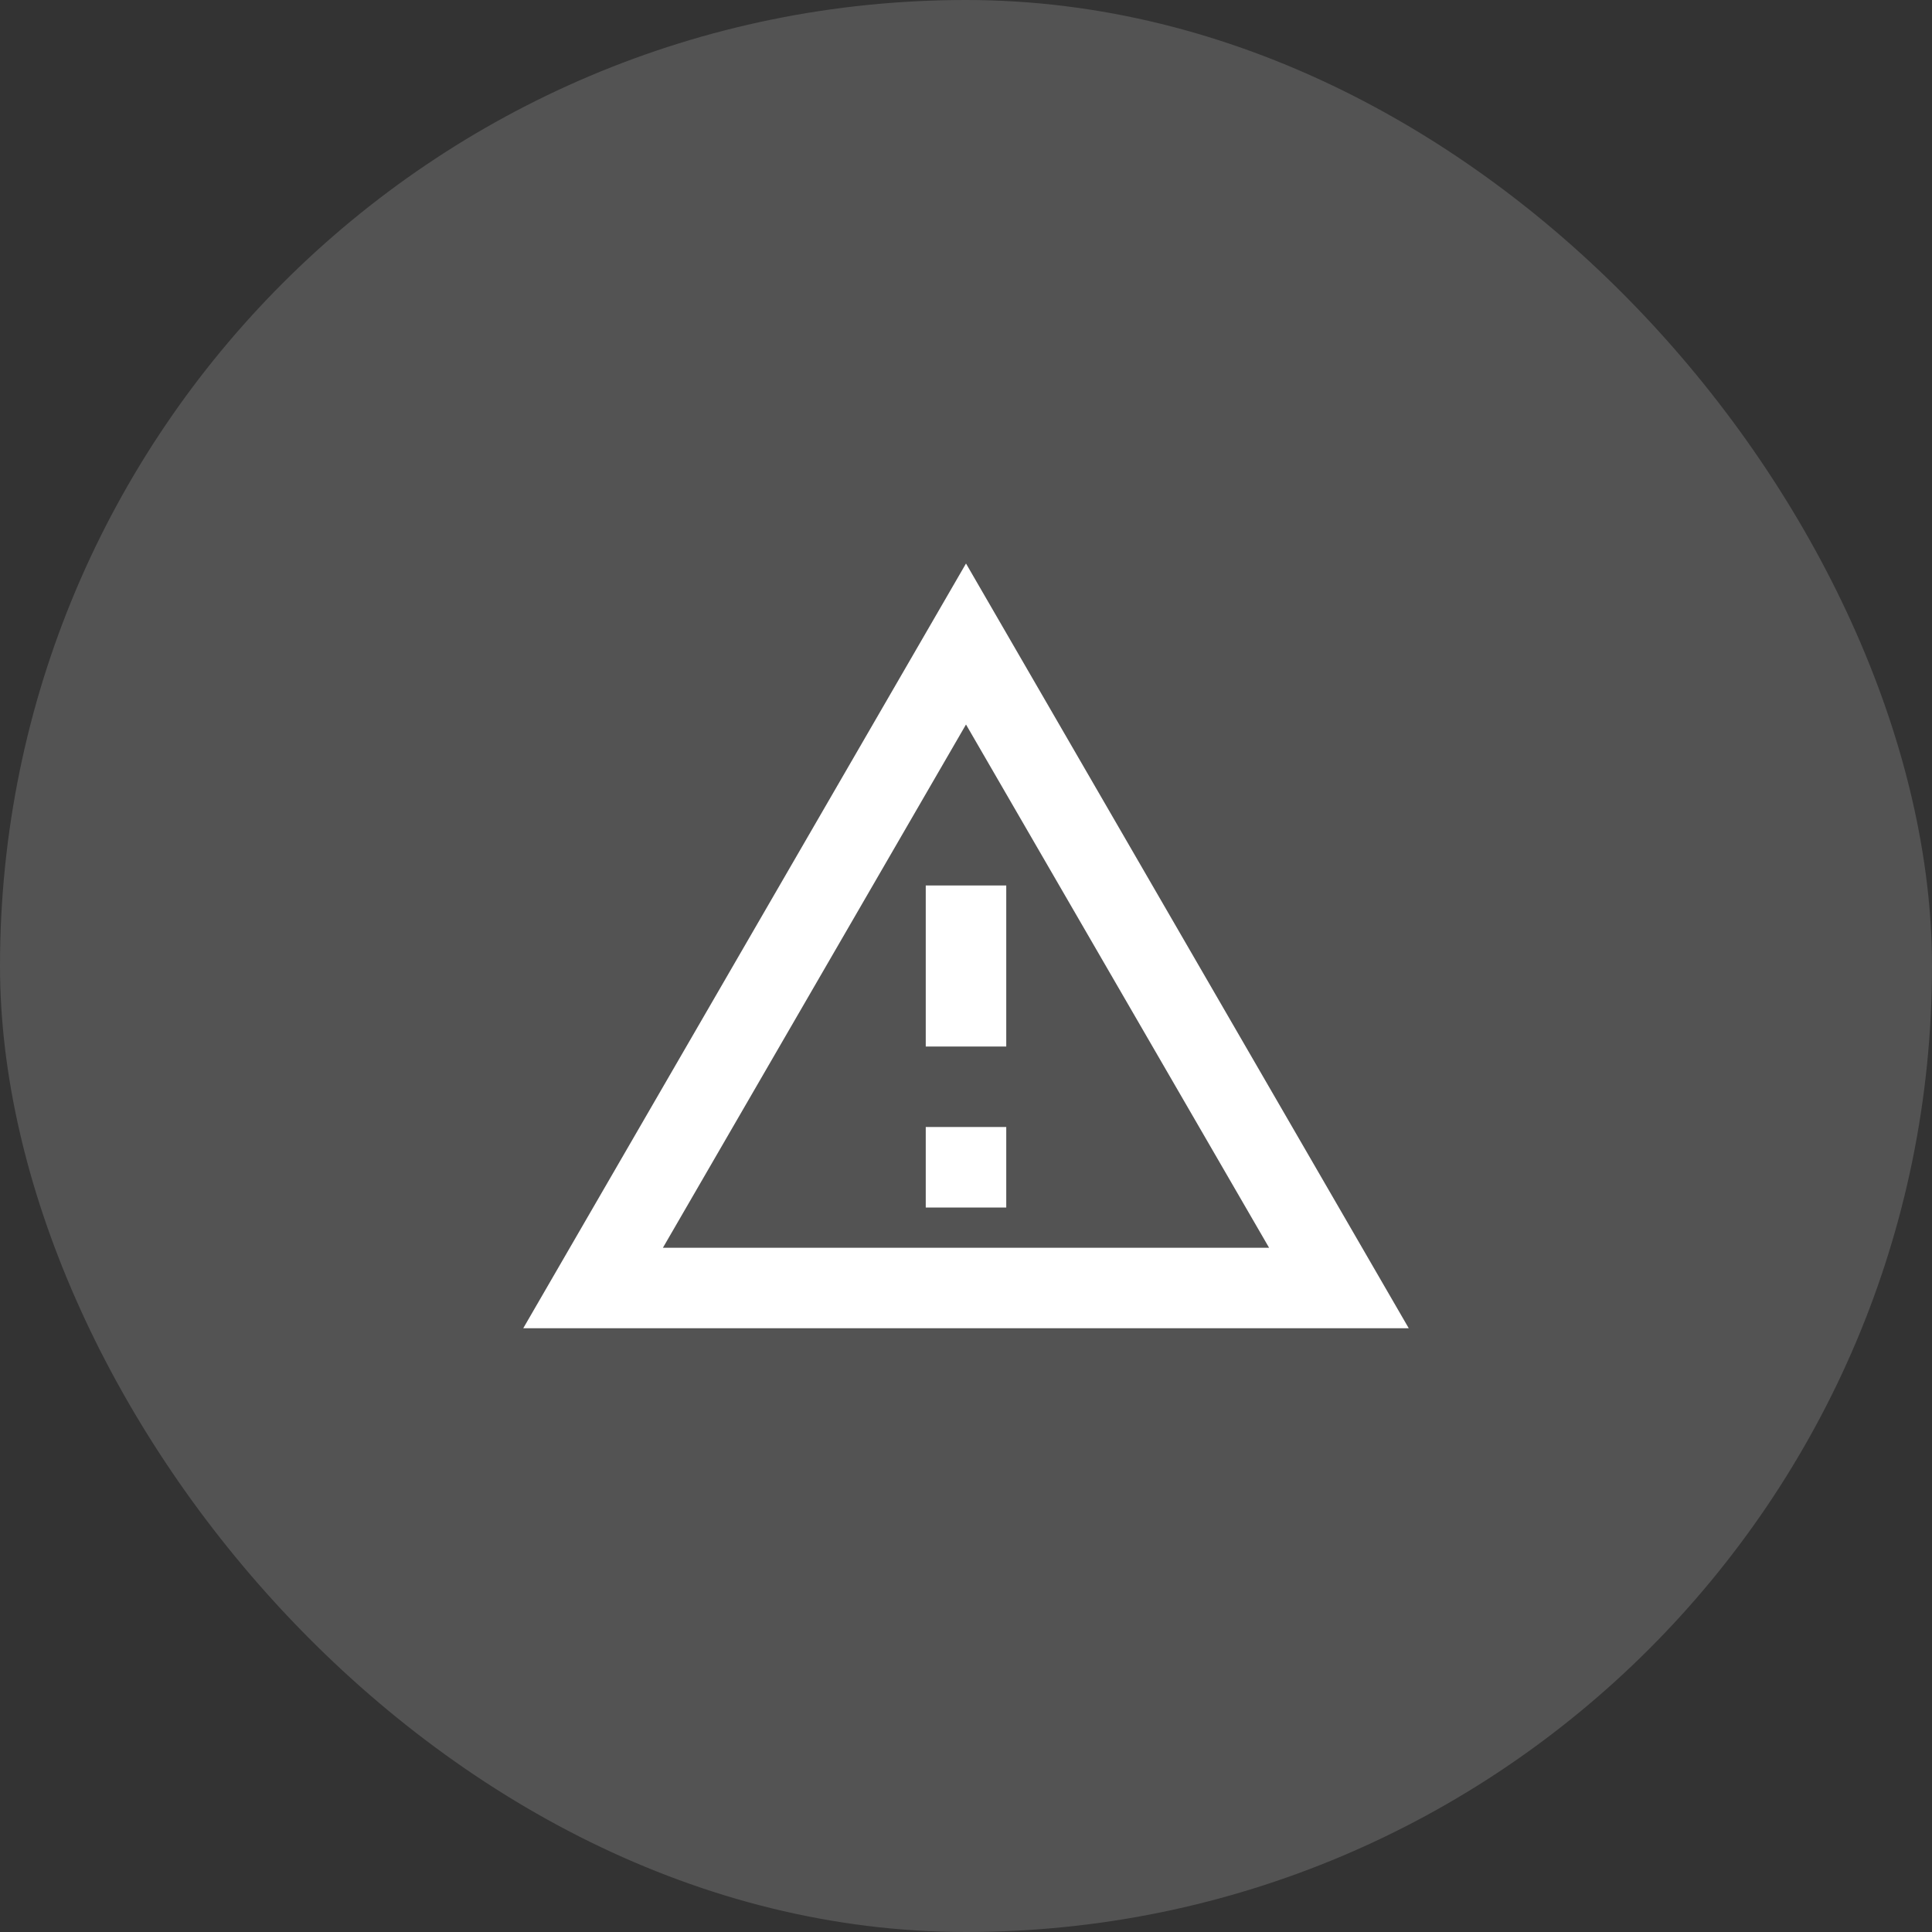 <svg width="48" height="48" viewBox="0 0 48 48" fill="none" xmlns="http://www.w3.org/2000/svg">
<rect x="0" y="0" width="48" height="48" fill="#333333" stroke="none"/>
<rect width="48" height="48" rx="24" fill="white" fill-opacity="0.16"/>
<path d="M24 14L13 33H35L24 14ZM24 18L31.53 31H16.47L24 18ZM23 22V26H25V22H23ZM23 28V30H25V28" fill="white"/>
</svg>
